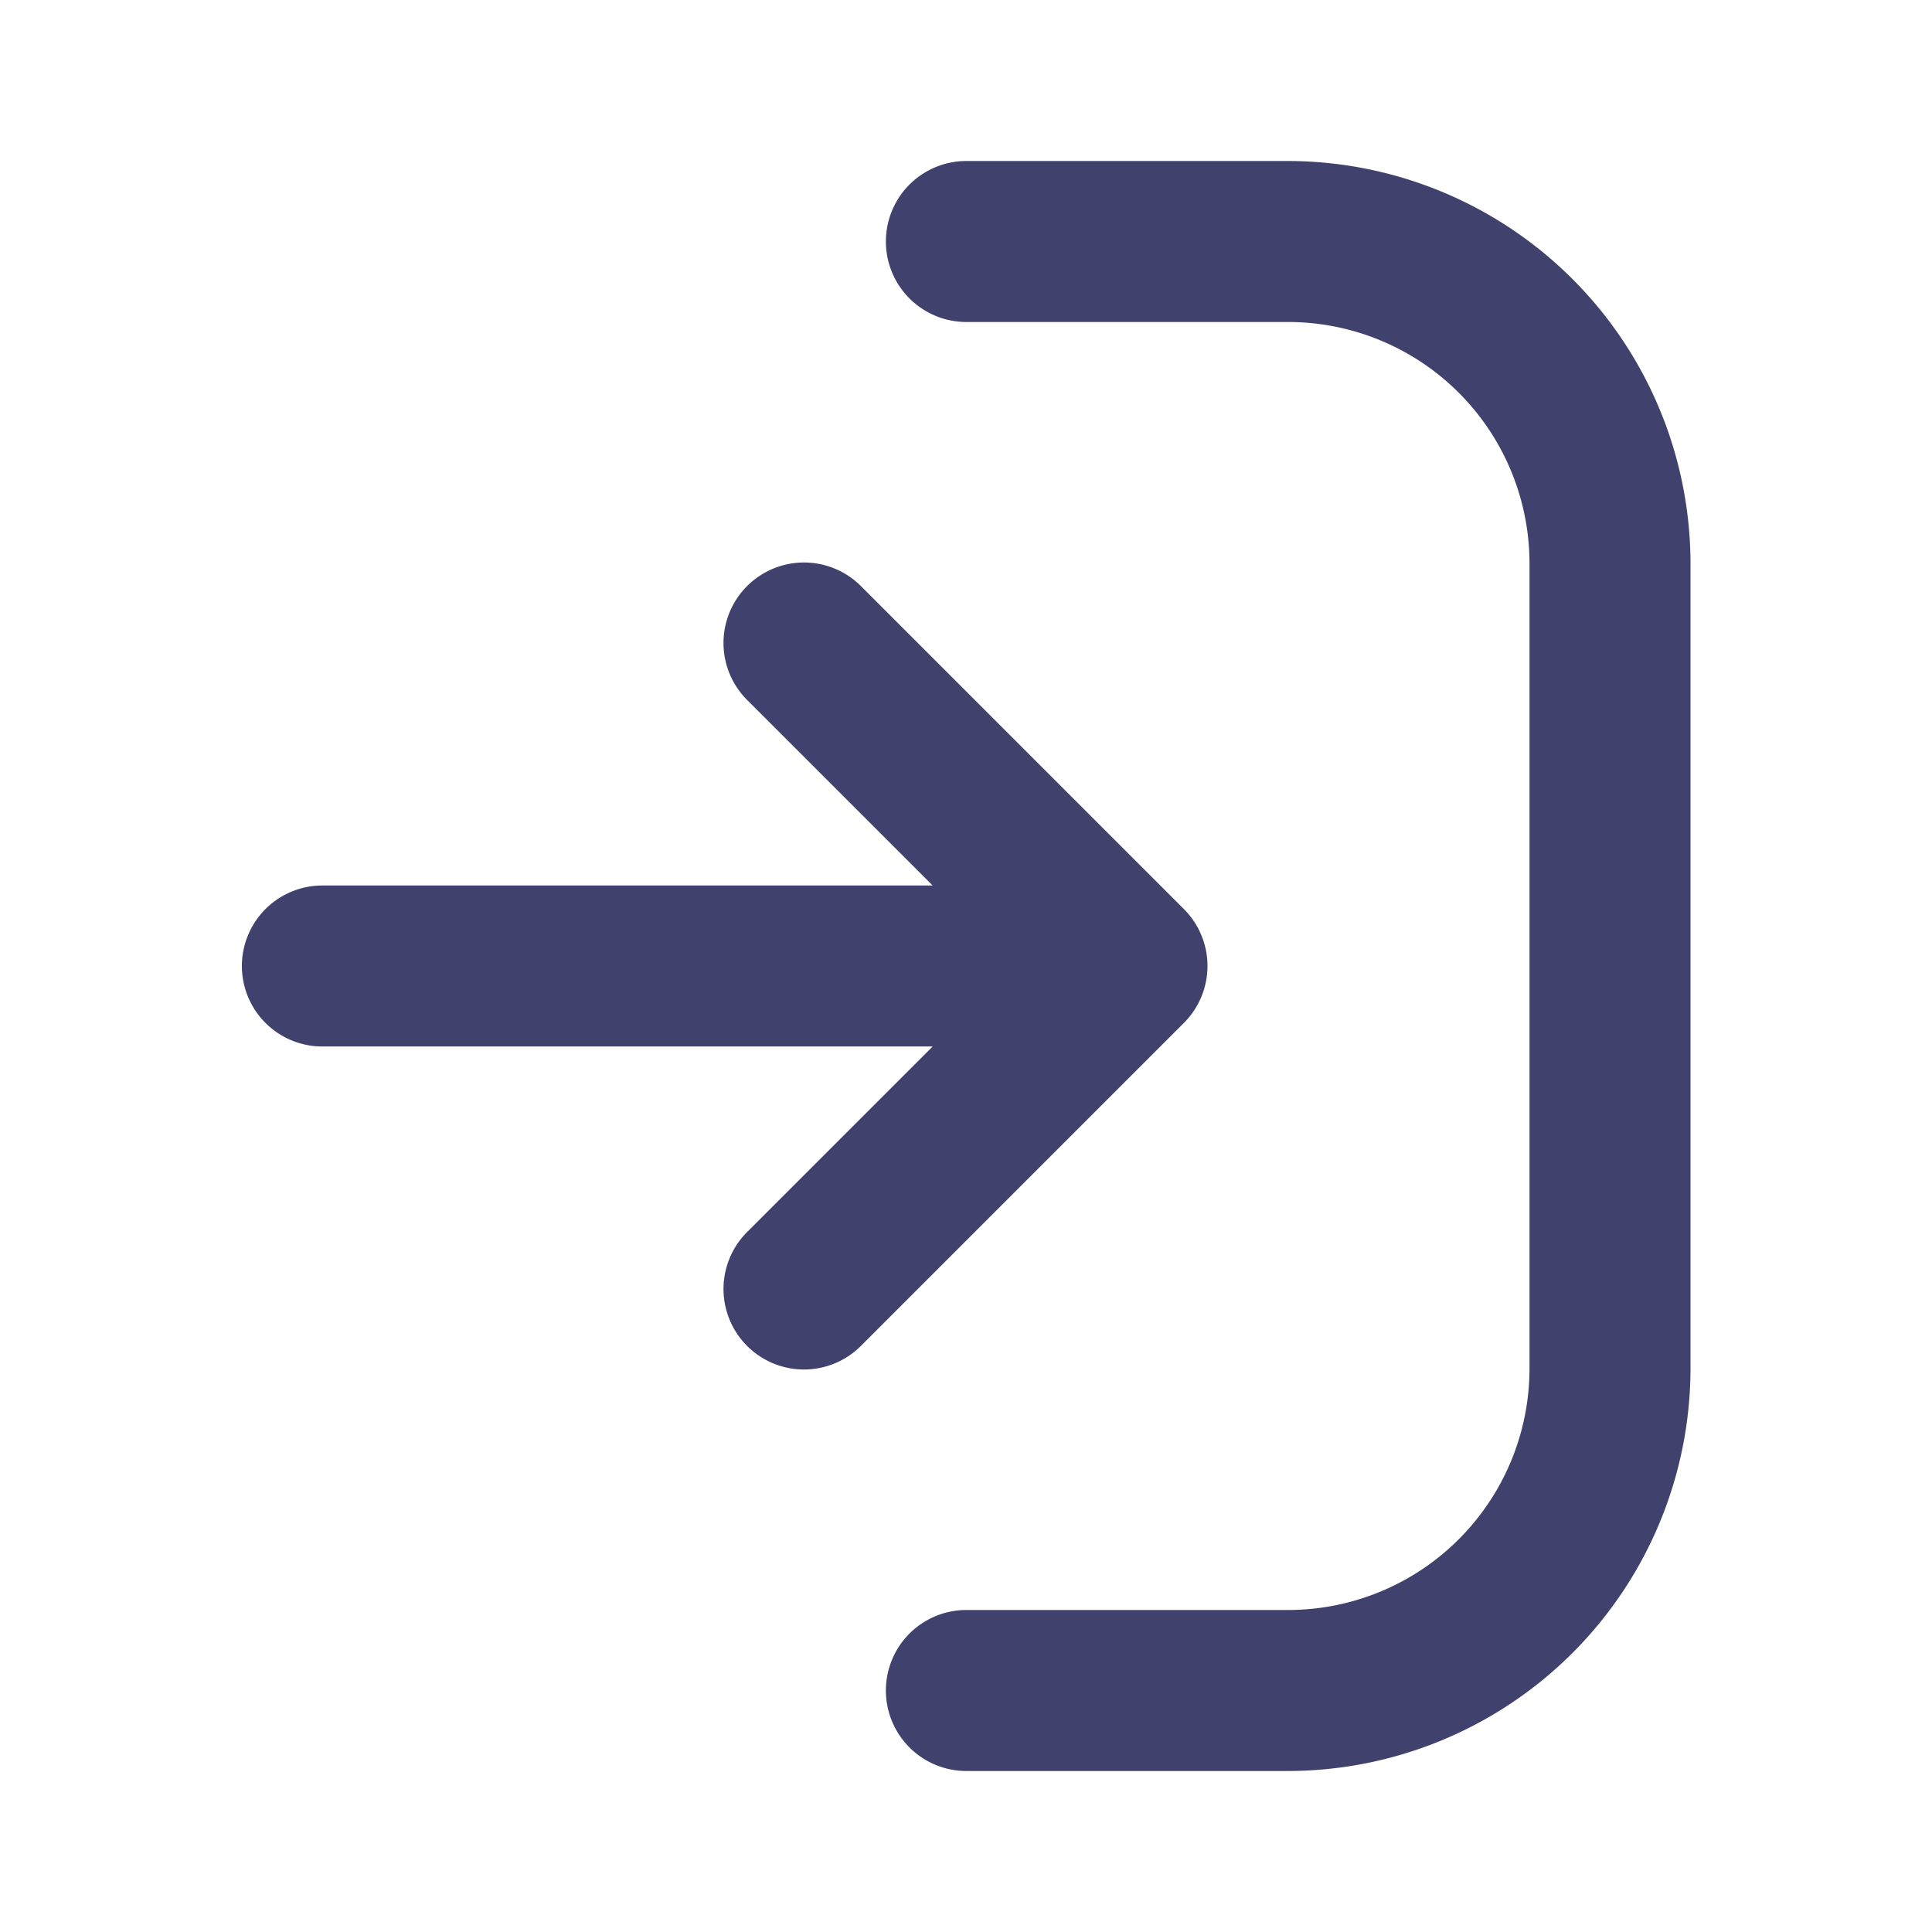 <?xml version="1.0" standalone="no"?><!DOCTYPE svg PUBLIC "-//W3C//DTD SVG 1.1//EN" "http://www.w3.org/Graphics/SVG/1.1/DTD/svg11.dtd"><svg t="1711180741469" class="icon" viewBox="0 0 1024 1024" version="1.1" xmlns="http://www.w3.org/2000/svg" p-id="5375" xmlns:xlink="http://www.w3.org/1999/xlink" width="200" height="200"><path d="M896 298.667v426.667a213.589 213.589 0 0 1-213.333 213.333h-170.667a42.667 42.667 0 0 1 0-85.333h170.667a128 128 0 0 0 128-128V298.667a128 128 0 0 0-128-128h-170.667a42.667 42.667 0 0 1 0-85.333h170.667a213.589 213.589 0 0 1 213.333 213.333z m-268.501 183.168l-170.667-170.667a42.667 42.667 0 1 0-60.331 60.331L494.336 469.333H170.667a42.667 42.667 0 0 0 0 85.333h323.669l-97.835 97.835a42.667 42.667 0 1 0 60.331 60.331l170.667-170.667a42.667 42.667 0 0 0 0-60.331z" fill="#41416E" p-id="5376"></path></svg>